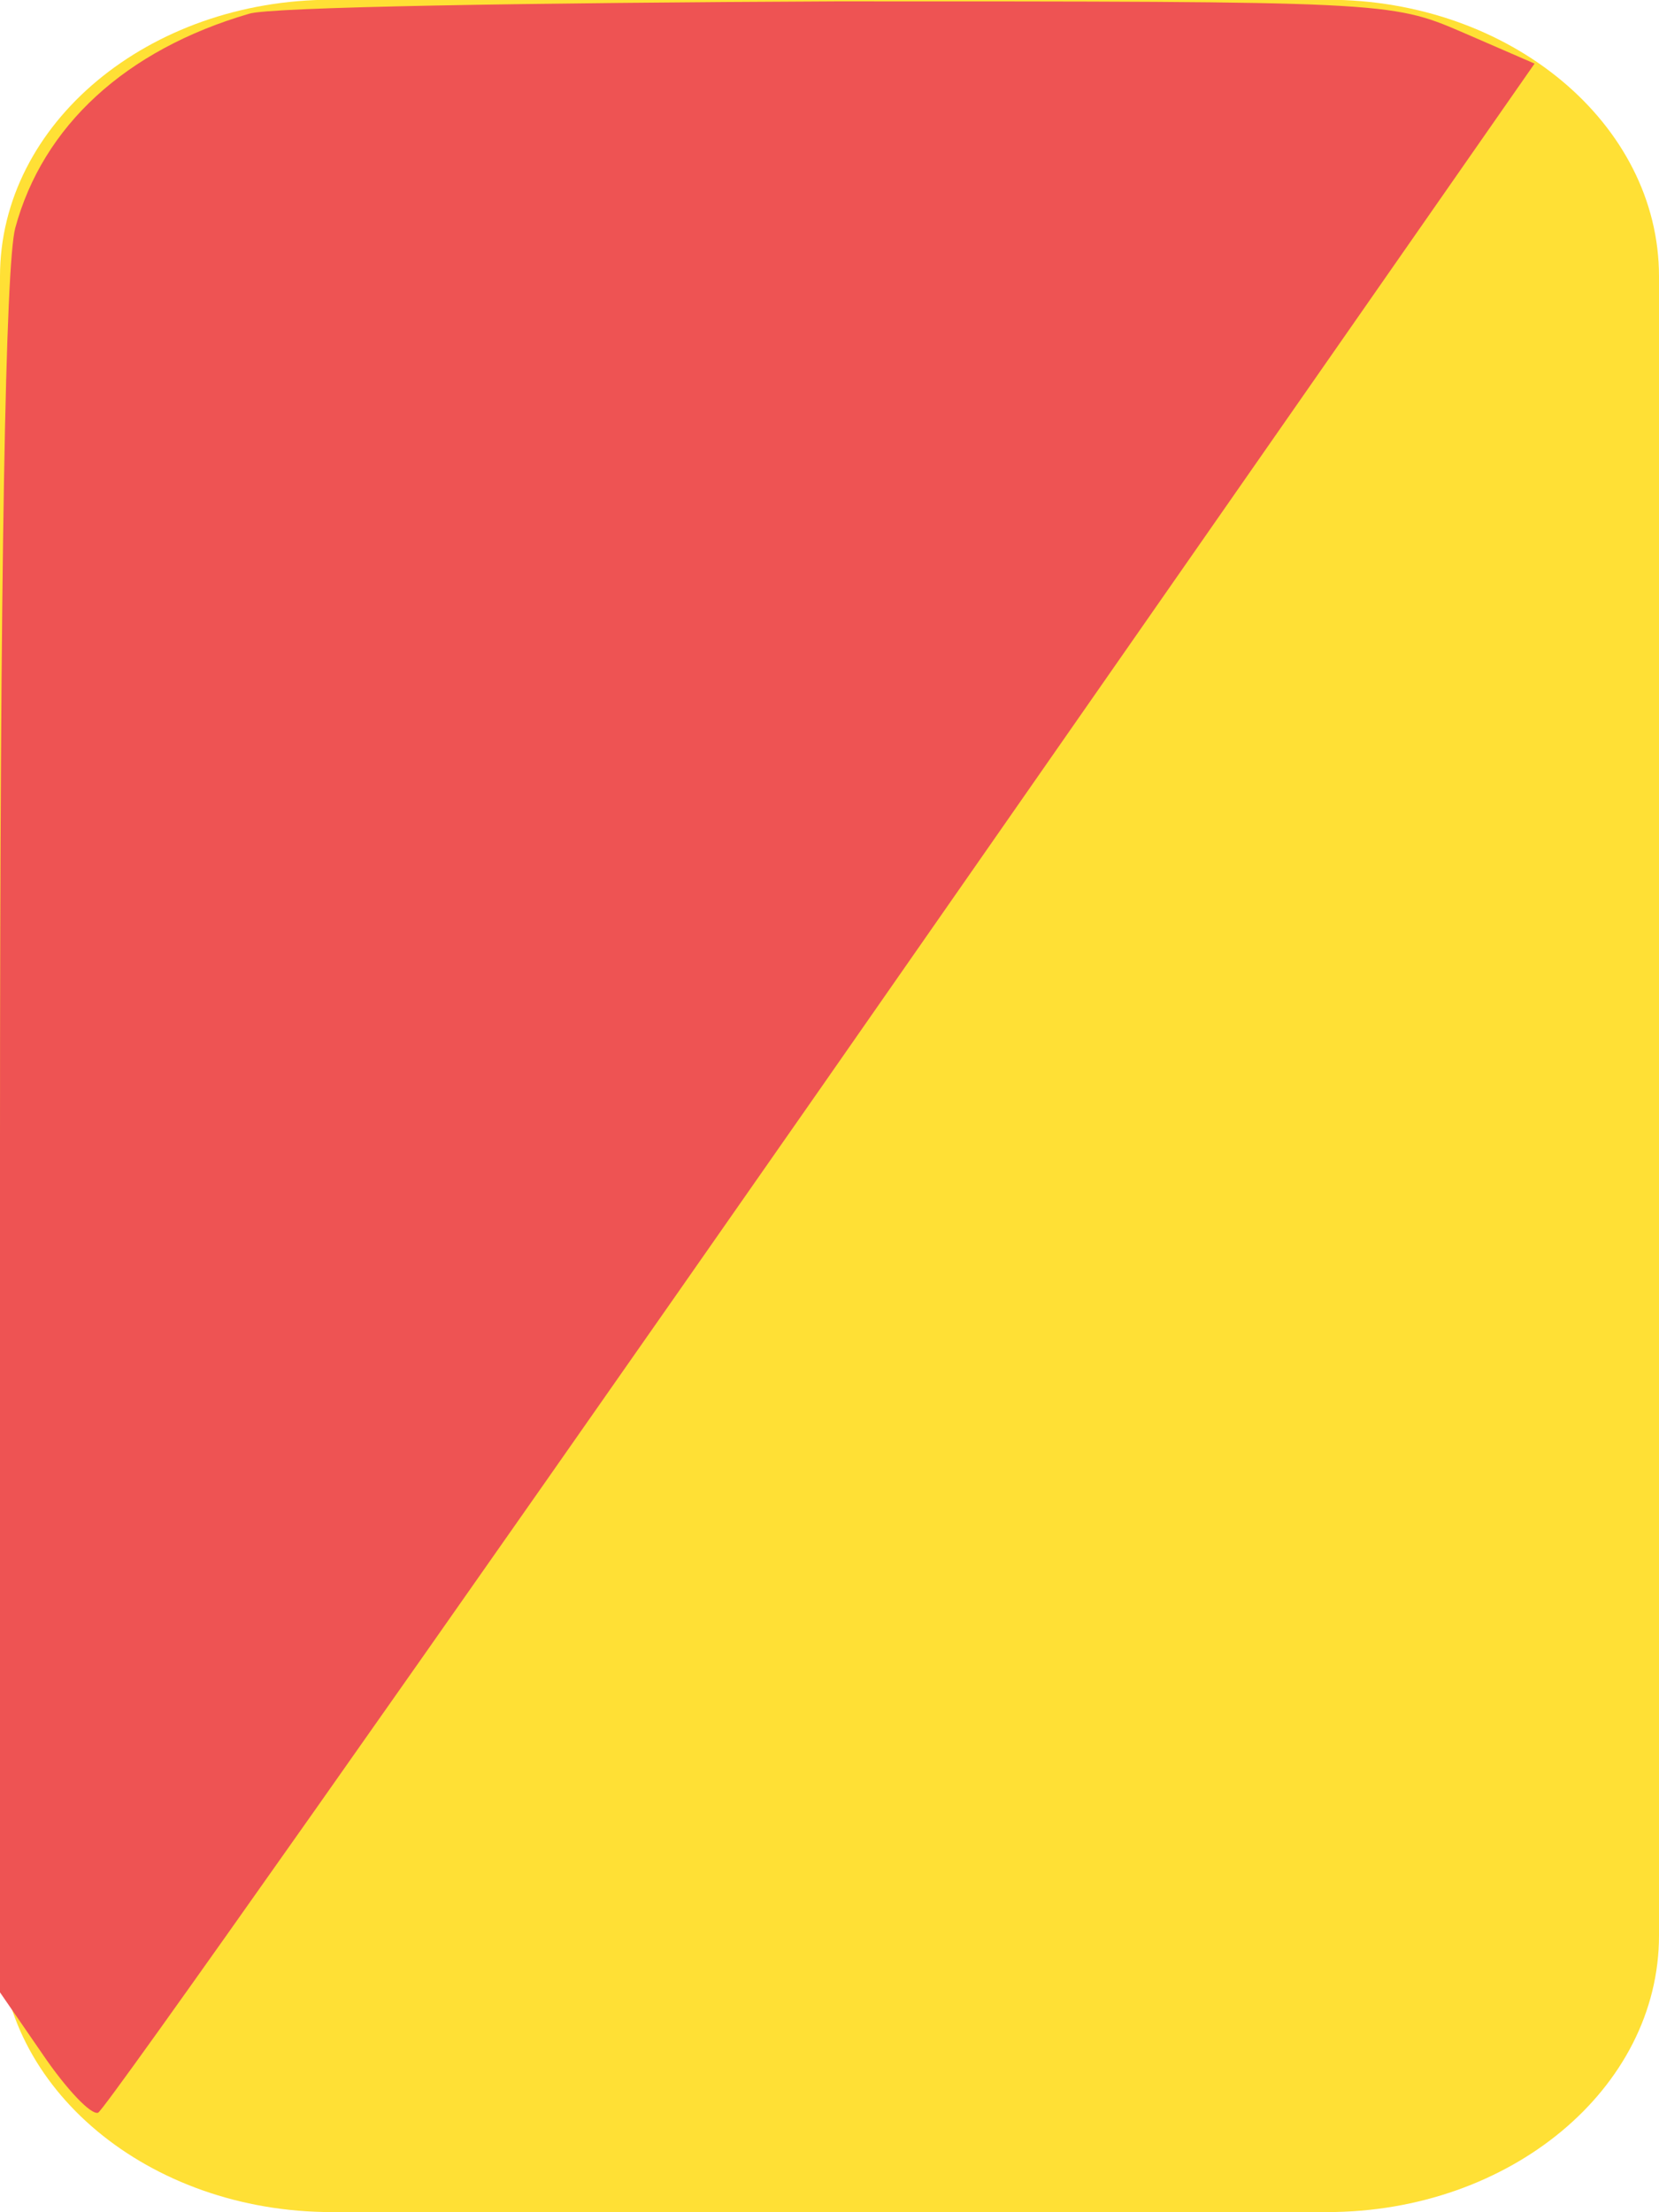 <svg xmlns="http://www.w3.org/2000/svg" width="12" height="16" id="icon-yellow-card" y="475">
    <path fill-rule="evenodd" fill="#FFE035"
        d="M2.4-.002h7.2c1.325 0 2.4.896 2.4 2.001v12c0 1.104-1.075 2-2.4 2H2.4c-1.326 0-2.4-.896-2.4-2v-12C0 .894 1.074-.002 2.4-.002z" />
    <g xmlns="http://www.w3.org/2000/svg"
        transform="translate(0,16) scale(0.01,-0.01)" stroke="none"
        fill="#EE5353">
        <path
            d="M180 1590 c-89 -26 -149 -81 -169 -155 -7 -27 -11 -242 -11 -658 l0 -618 31 -45 c17 -25 35 -44 40 -42 5 2 240 336 524 743 l515 739 -53 23 c-51 22 -57 22 -452 22 -220 -1 -411 -4 -425 -9z" />
    </g>
</svg>
